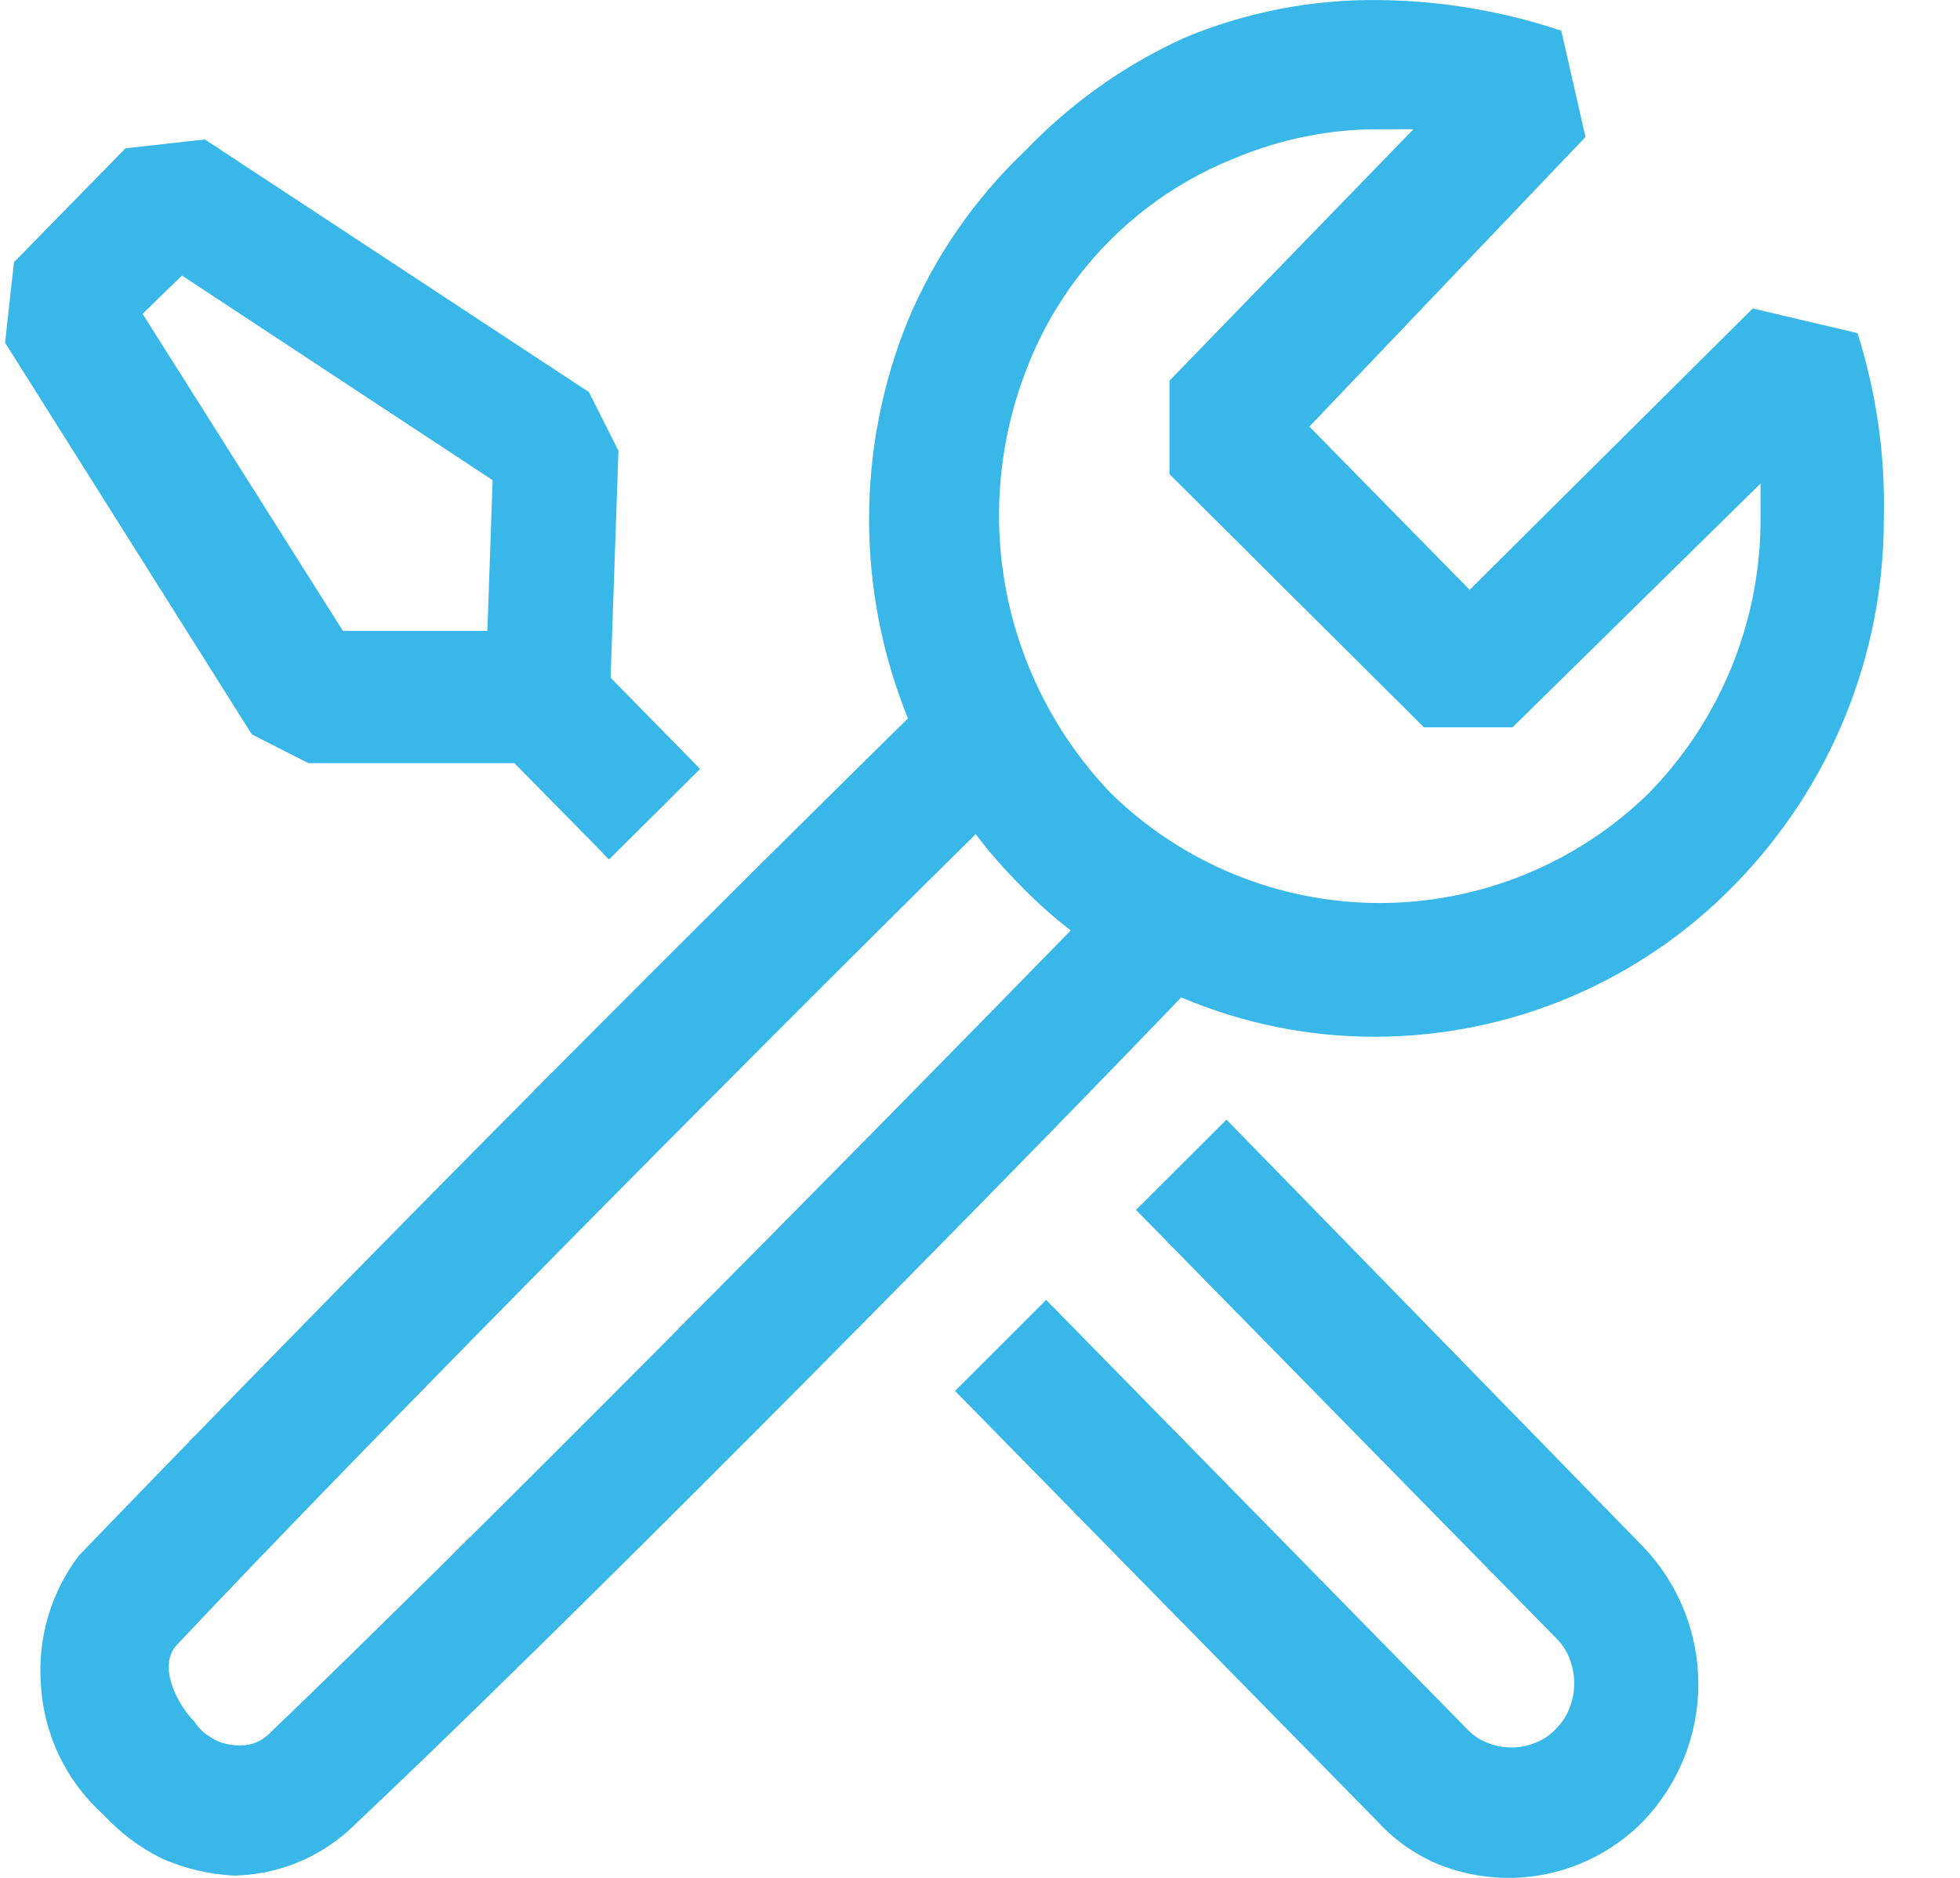 <svg width="24" height="23" viewBox="0 0 24 23" fill="none" xmlns="http://www.w3.org/2000/svg">
<path fill-rule="evenodd" clip-rule="evenodd" d="M22.745 4.08L21.462 3.778L17.996 7.224L16.033 5.225L19.414 1.678L19.118 0.376C18.403 0.137 17.656 0.01 16.903 0.001C16.081 -0.012 15.266 0.145 14.507 0.461C13.775 0.793 13.113 1.262 12.557 1.843C11.938 2.429 11.448 3.137 11.118 3.923C10.483 5.486 10.483 7.236 11.118 8.799C7.69 12.172 4.307 15.589 0.968 19.05C0.623 19.502 0.458 20.066 0.501 20.634C0.535 21.244 0.809 21.815 1.264 22.224C1.468 22.445 1.711 22.63 1.983 22.763C2.262 22.886 2.563 22.957 2.867 22.972C3.387 22.962 3.885 22.765 4.271 22.418C6.817 20.022 11.694 15.1 14.464 12.216C15.216 12.535 16.023 12.7 16.839 12.698C17.66 12.697 18.472 12.532 19.228 12.212C19.984 11.892 20.669 11.424 21.241 10.835C22.415 9.637 23.072 8.024 23.067 6.346C23.086 5.578 22.977 4.813 22.745 4.08ZM3.277 21.252C3.213 21.308 3.137 21.348 3.055 21.367C2.974 21.381 2.891 21.381 2.81 21.367C2.725 21.354 2.644 21.322 2.573 21.273C2.497 21.229 2.433 21.167 2.385 21.092C2.155 20.857 1.94 20.41 2.155 20.158C4.408 17.762 9.046 13.08 11.947 10.217C12.111 10.434 12.292 10.641 12.486 10.835C12.68 11.037 12.889 11.225 13.111 11.396C10.306 14.273 5.732 18.9 3.278 21.252H3.277ZM21.558 6.346C21.561 7.604 21.071 8.813 20.19 9.714C19.31 10.576 18.127 11.06 16.895 11.06C15.663 11.06 14.481 10.576 13.601 9.714C12.957 9.041 12.516 8.199 12.331 7.286C12.146 6.373 12.225 5.426 12.557 4.556C12.778 3.963 13.121 3.424 13.564 2.972C14.007 2.521 14.539 2.167 15.127 1.935C15.685 1.701 16.285 1.581 16.89 1.583H17.307L14.32 4.662V5.807L17.436 8.908H18.521L21.558 5.922V6.346ZM3.781 9.347H6.299L7.458 10.526L8.573 9.418L7.479 8.303V8.232L7.573 5.521L7.211 4.802L2.509 1.708L1.537 1.816L0.171 3.212L0.062 4.197L3.084 8.995L3.781 9.349V9.347ZM2.228 3.375L6.032 5.881L5.968 7.727H4.199L1.746 3.844L2.228 3.375ZM13.91 14.819L15.018 13.713L20.126 18.95C20.556 19.402 20.796 20.002 20.796 20.626C20.796 21.25 20.556 21.85 20.126 22.302C19.802 22.634 19.386 22.861 18.932 22.954C18.478 23.046 18.006 23 17.579 22.82C17.306 22.699 17.061 22.523 16.86 22.302L11.694 17.036L12.81 15.921L17.96 21.173C18.029 21.249 18.116 21.308 18.212 21.345C18.401 21.422 18.613 21.422 18.802 21.345C18.898 21.308 18.984 21.249 19.054 21.173C19.125 21.102 19.182 21.016 19.218 20.921C19.256 20.825 19.276 20.722 19.277 20.619C19.276 20.515 19.256 20.413 19.22 20.316C19.183 20.222 19.127 20.136 19.055 20.064L13.91 14.819Z" fill="#39B7E9"/>
</svg>
